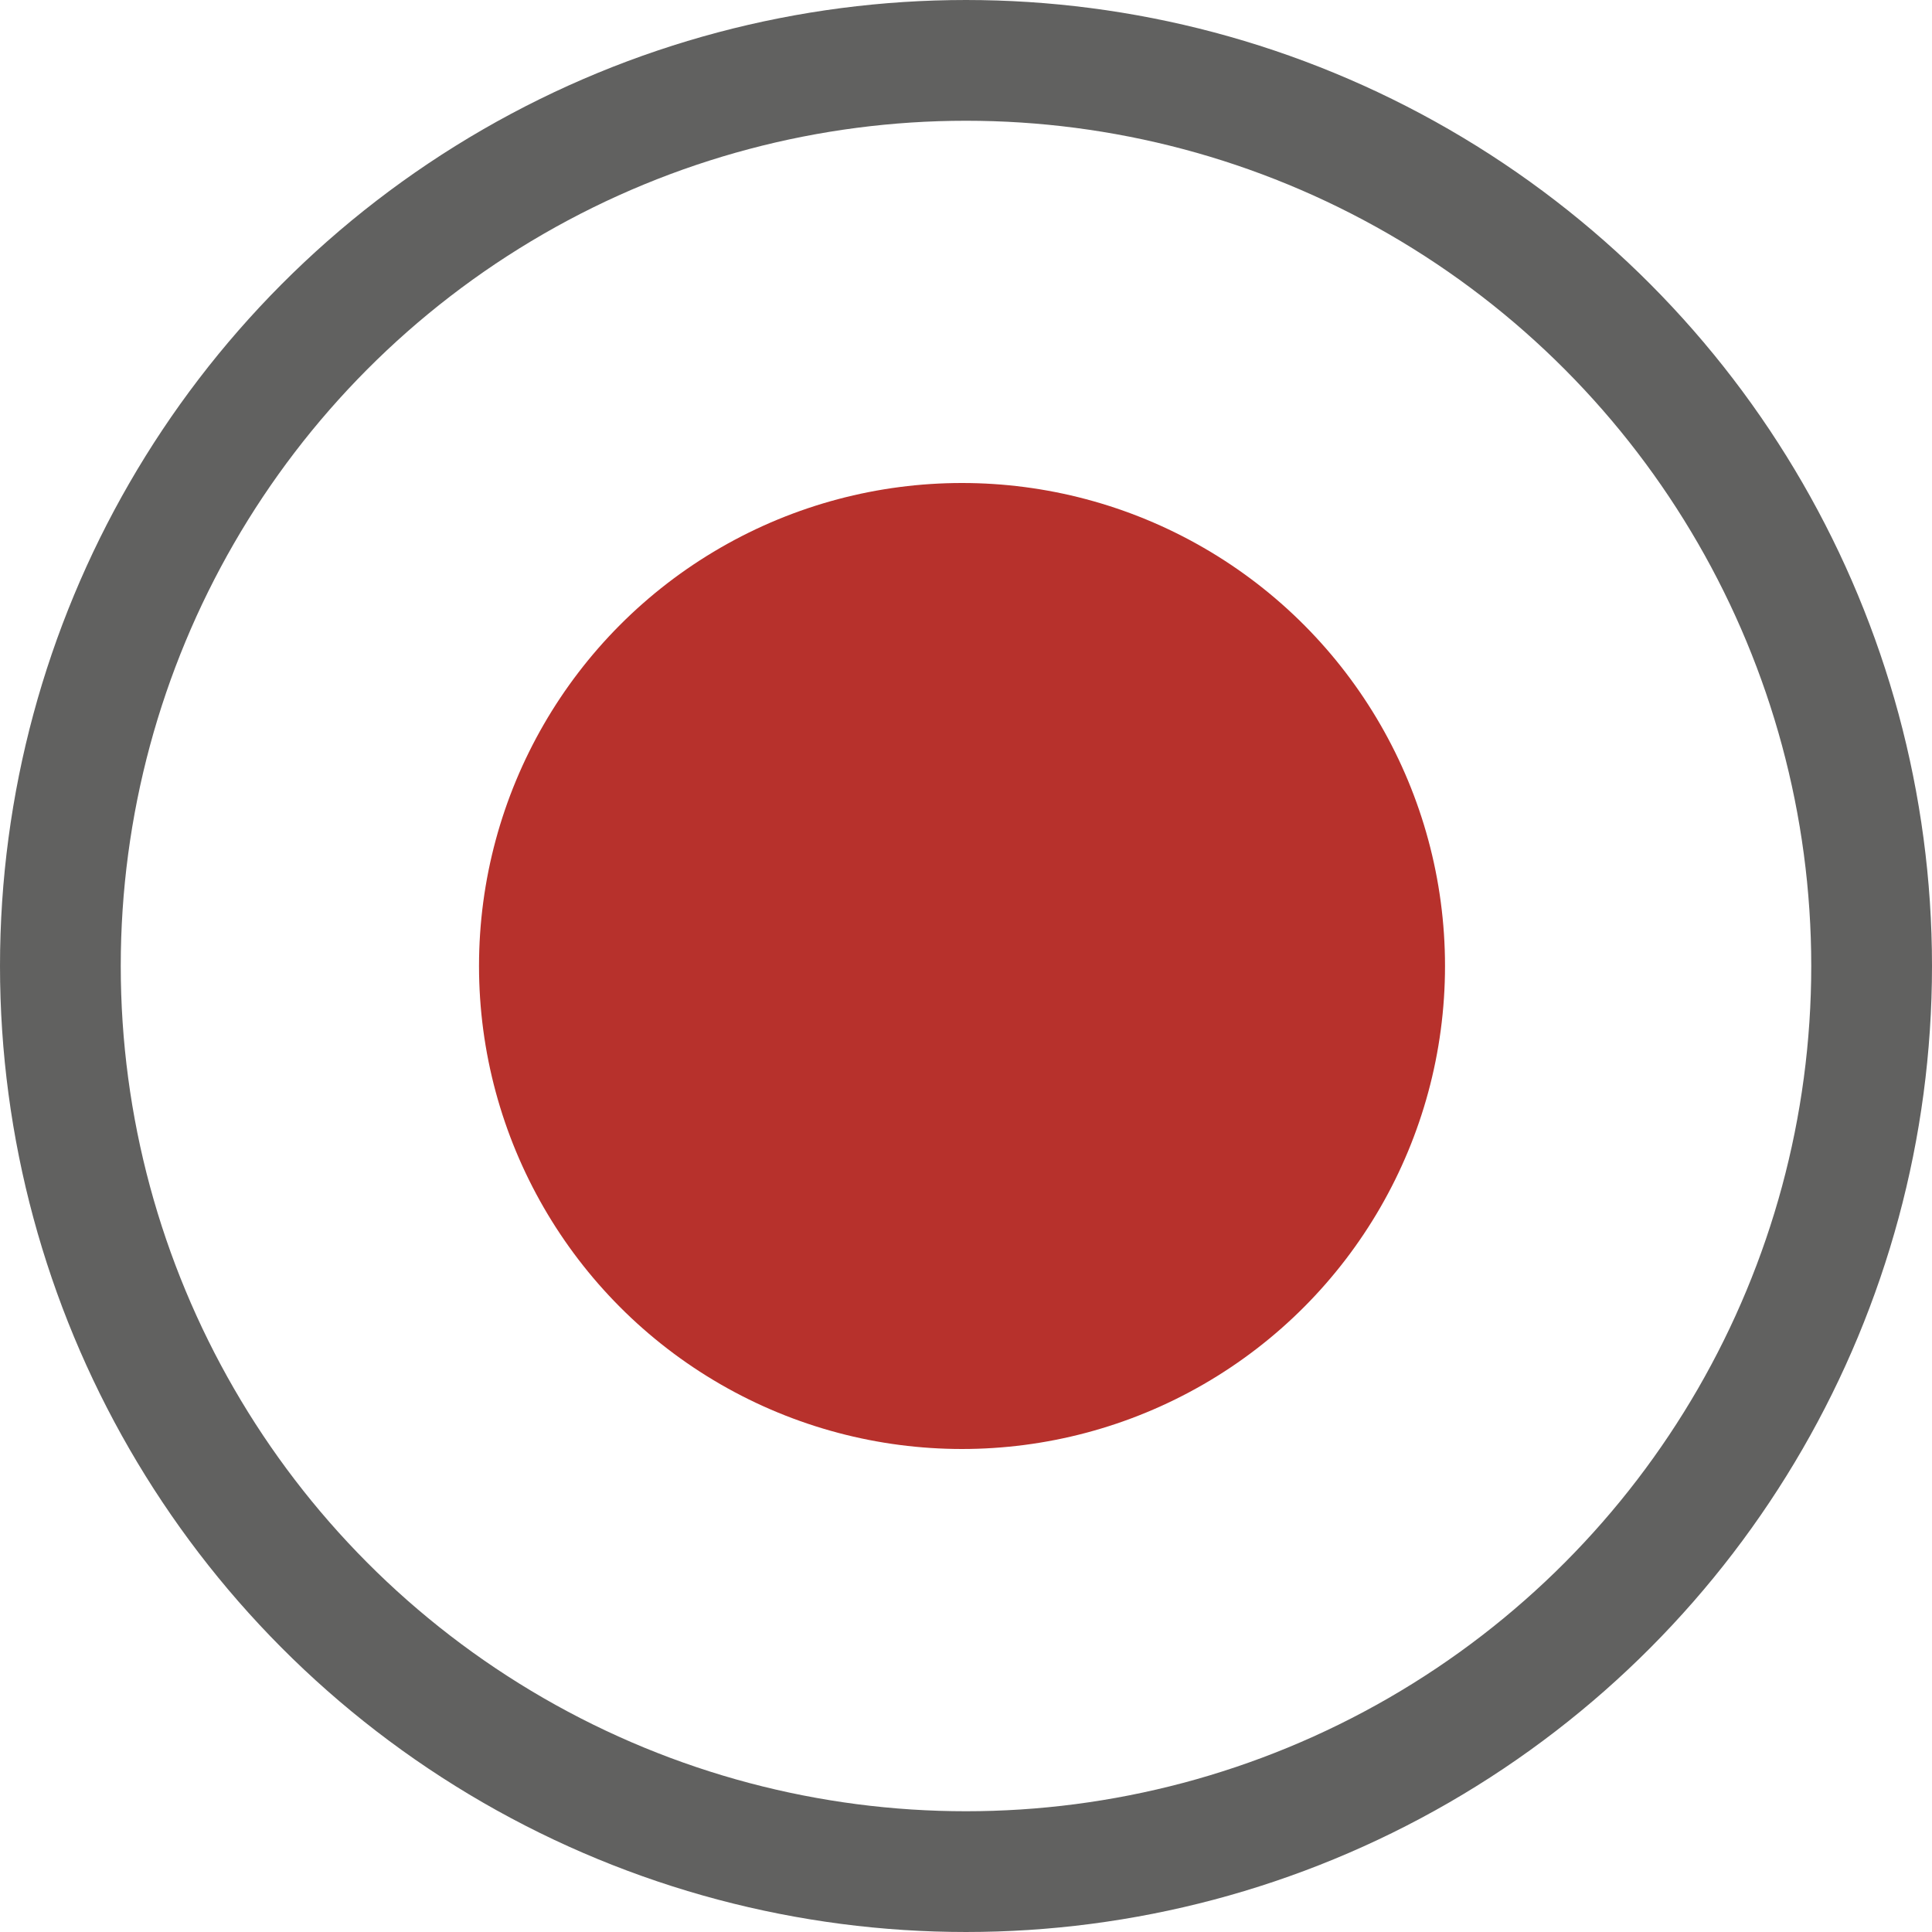 <svg width="16" height="16" viewBox="0 0 16 16" fill="none" xmlns="http://www.w3.org/2000/svg">
<circle cx="7.967" cy="8" r="4" fill="#B7312C"/>
<circle cx="8" cy="8" r="7.5" stroke="#616160"/>
</svg>
